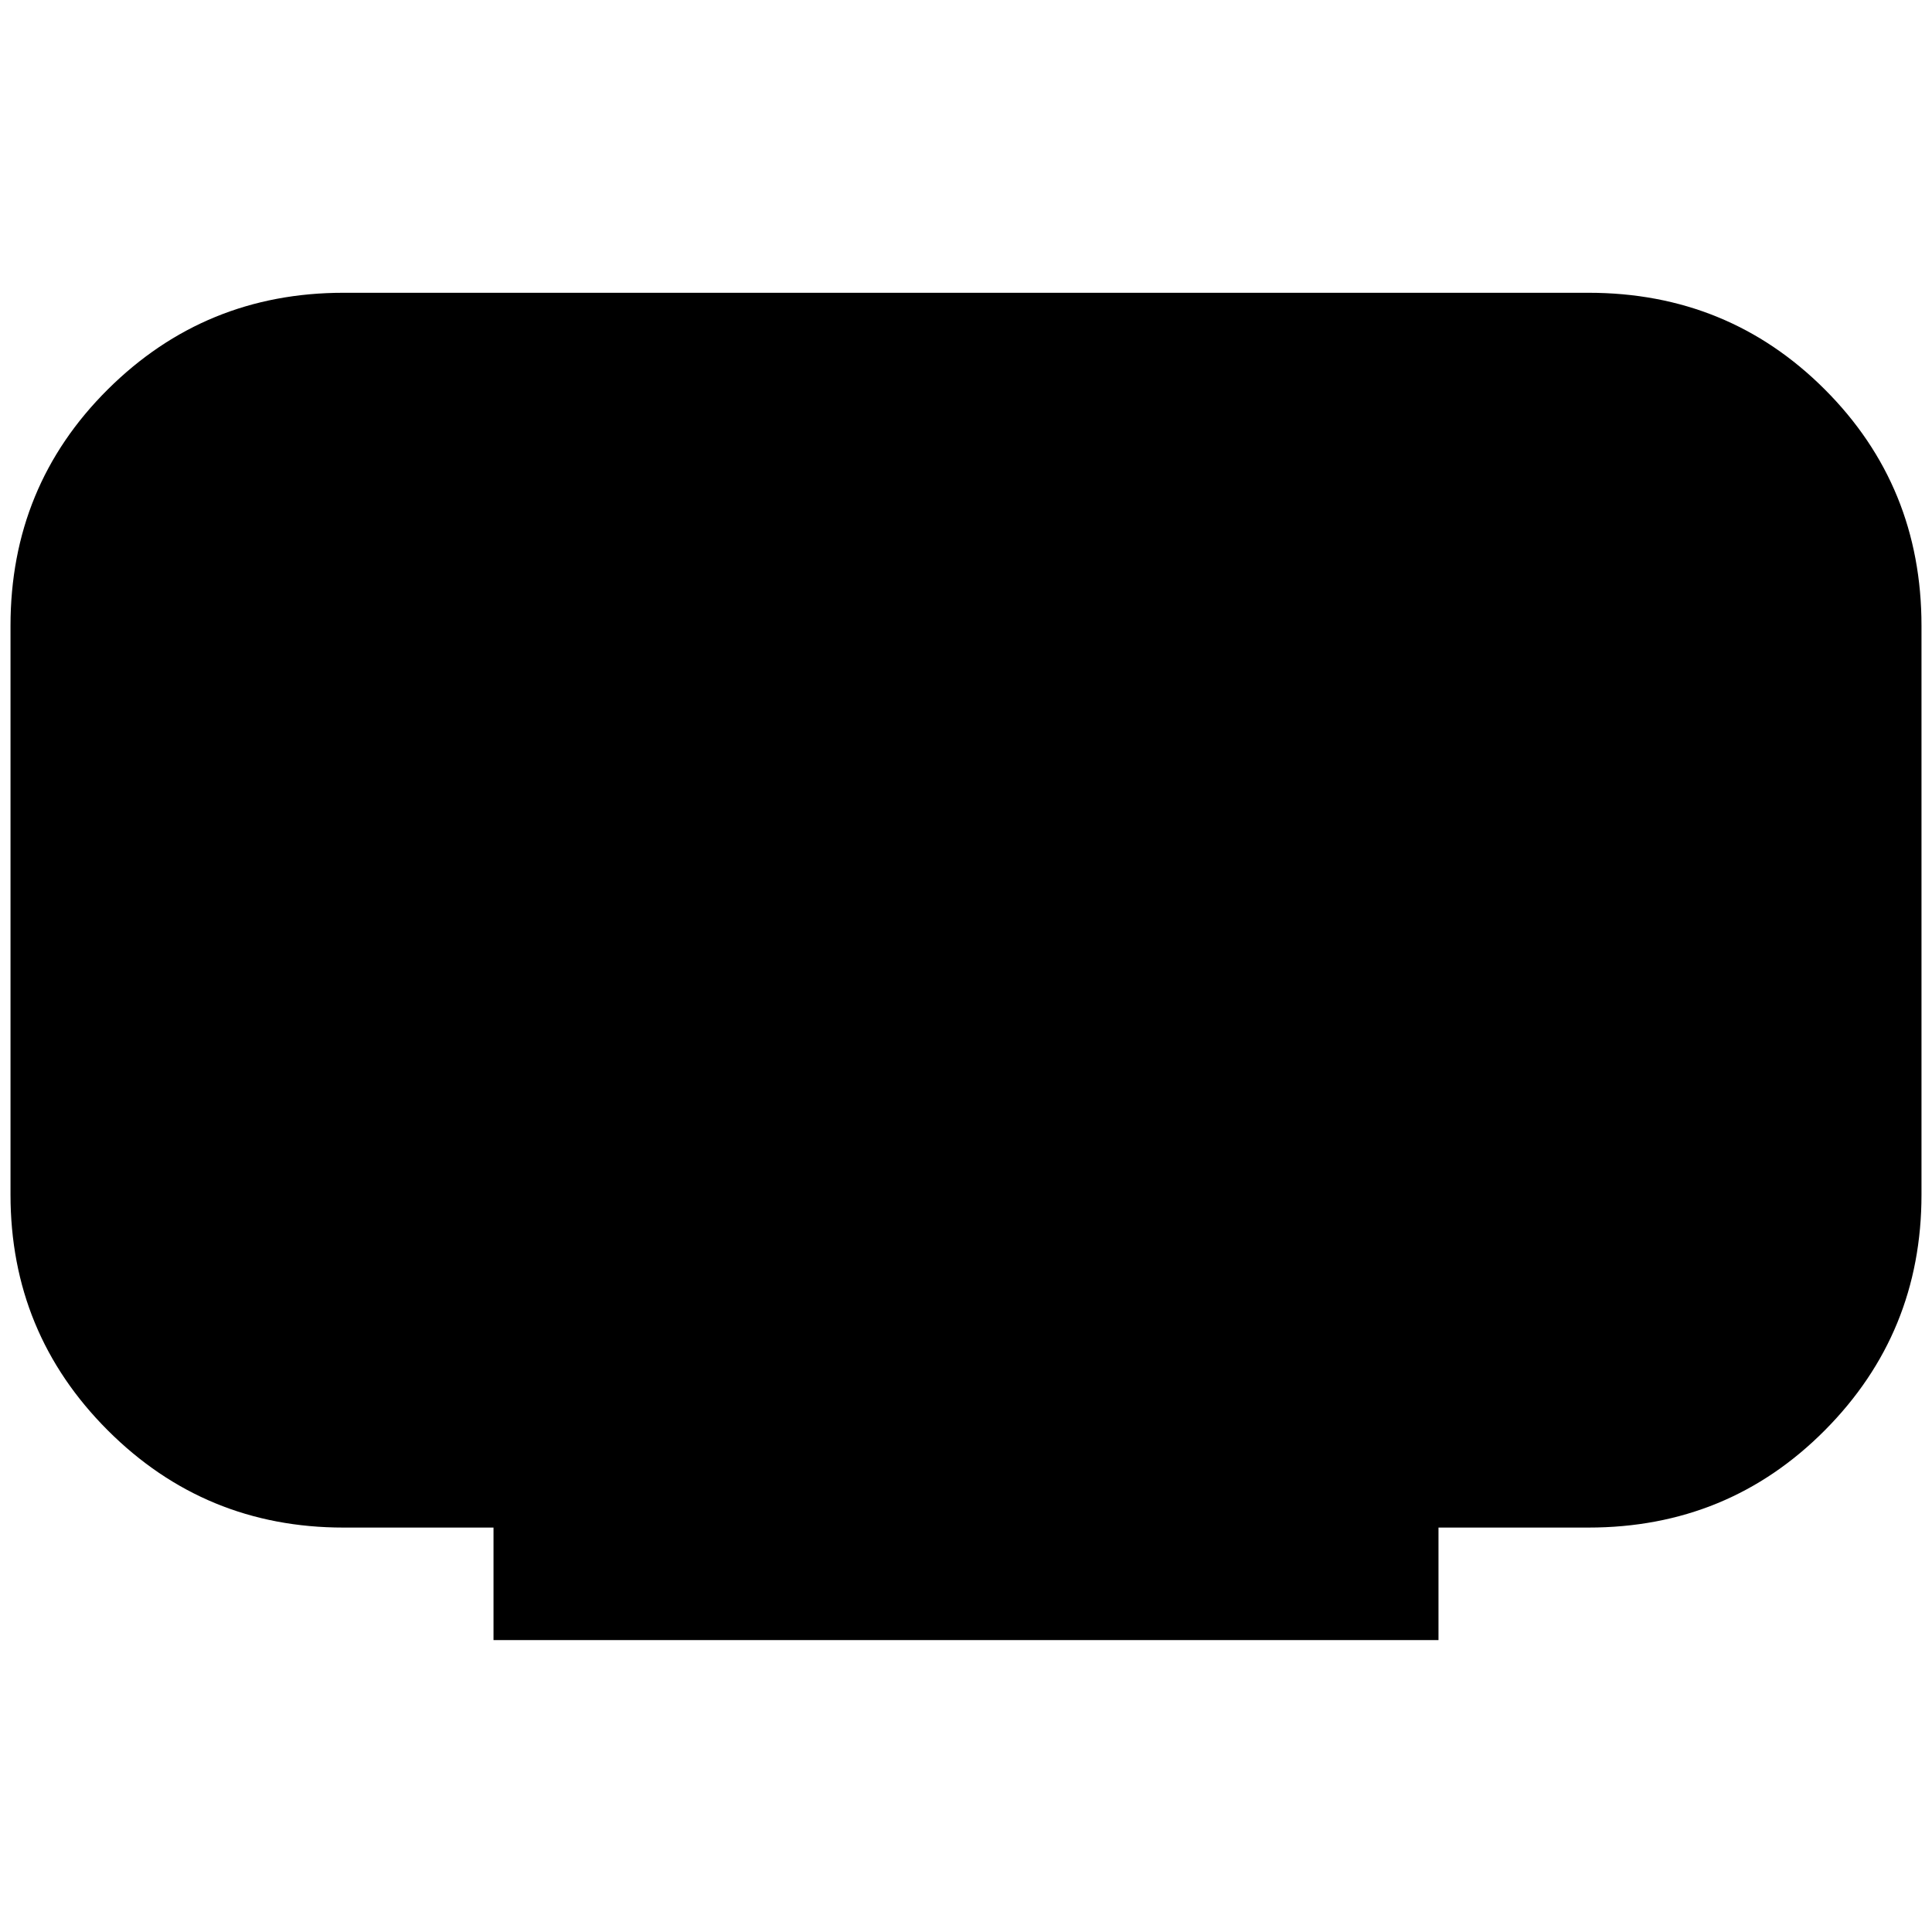 <svg xmlns="http://www.w3.org/2000/svg" height="20" viewBox="0 -960 960 960" width="20"><path d="M245.22-145.04v-55.92H170.7q-68.83 0-117.16-48.32Q5.22-297.61 5.22-366.43v-282.61q0-69.39 48.32-117.44 48.33-48.04 117.16-48.04h618.6q69.4 0 117.44 48.04 48.04 48.05 48.04 117.44v282.61q0 68.82-48.04 117.15-48.04 48.32-117.44 48.32h-74.52v55.92H245.22Z"/></svg>